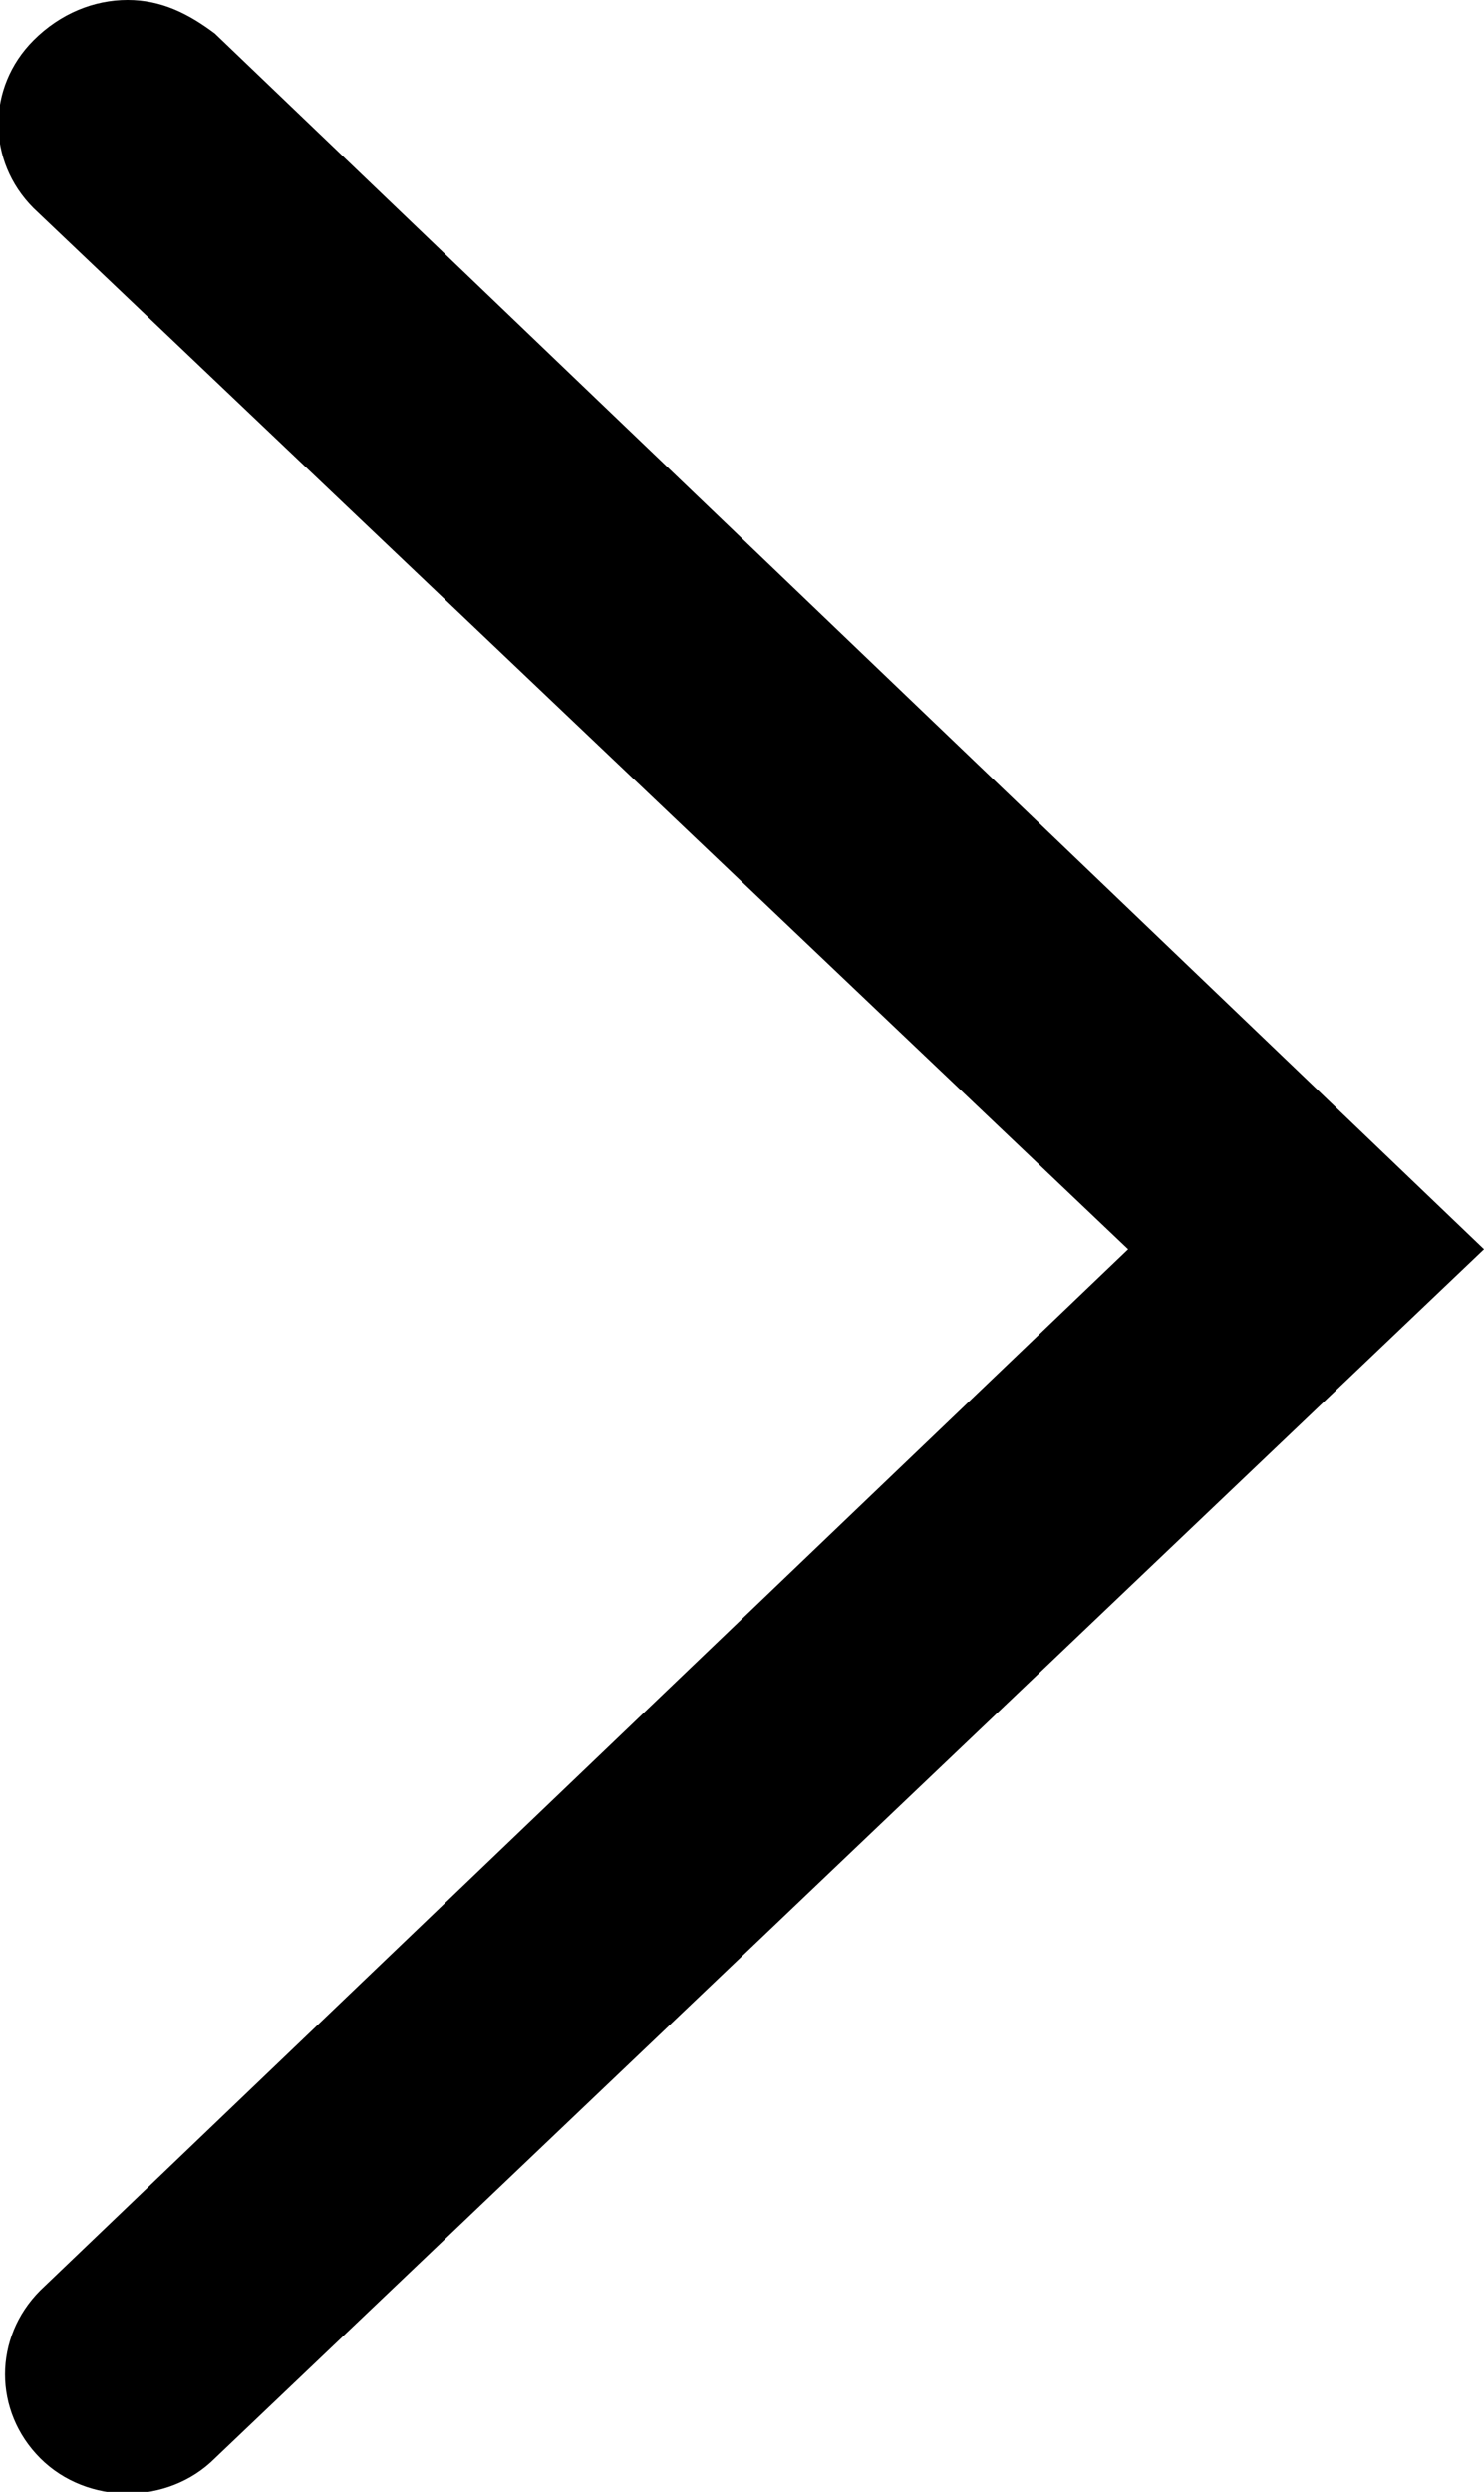 <svg class="Icon" xmlns="http://www.w3.org/2000/svg" version="1.1" x="0" y="0" width="22.1" height="37.1" viewBox="0 0 22.1 37.1" enable-background="new 0 0 22.083 37.141" xml:space="preserve">
  <path class="Icon-property--fill" d="M3.2 0.5L22.1 18.6 3.2 36.6c-0.7 0.7-1.9 0.7-2.6 0 -0.7-0.7-0.7-1.8 0-2.5L16.8 18.6 0.5 3.1c-0.7-0.7-0.7-1.8 0-2.5C0.9 0.2 1.4 0 1.9 0 2.4 0 2.8 0.2 3.2 0.5z"/>
</svg>
